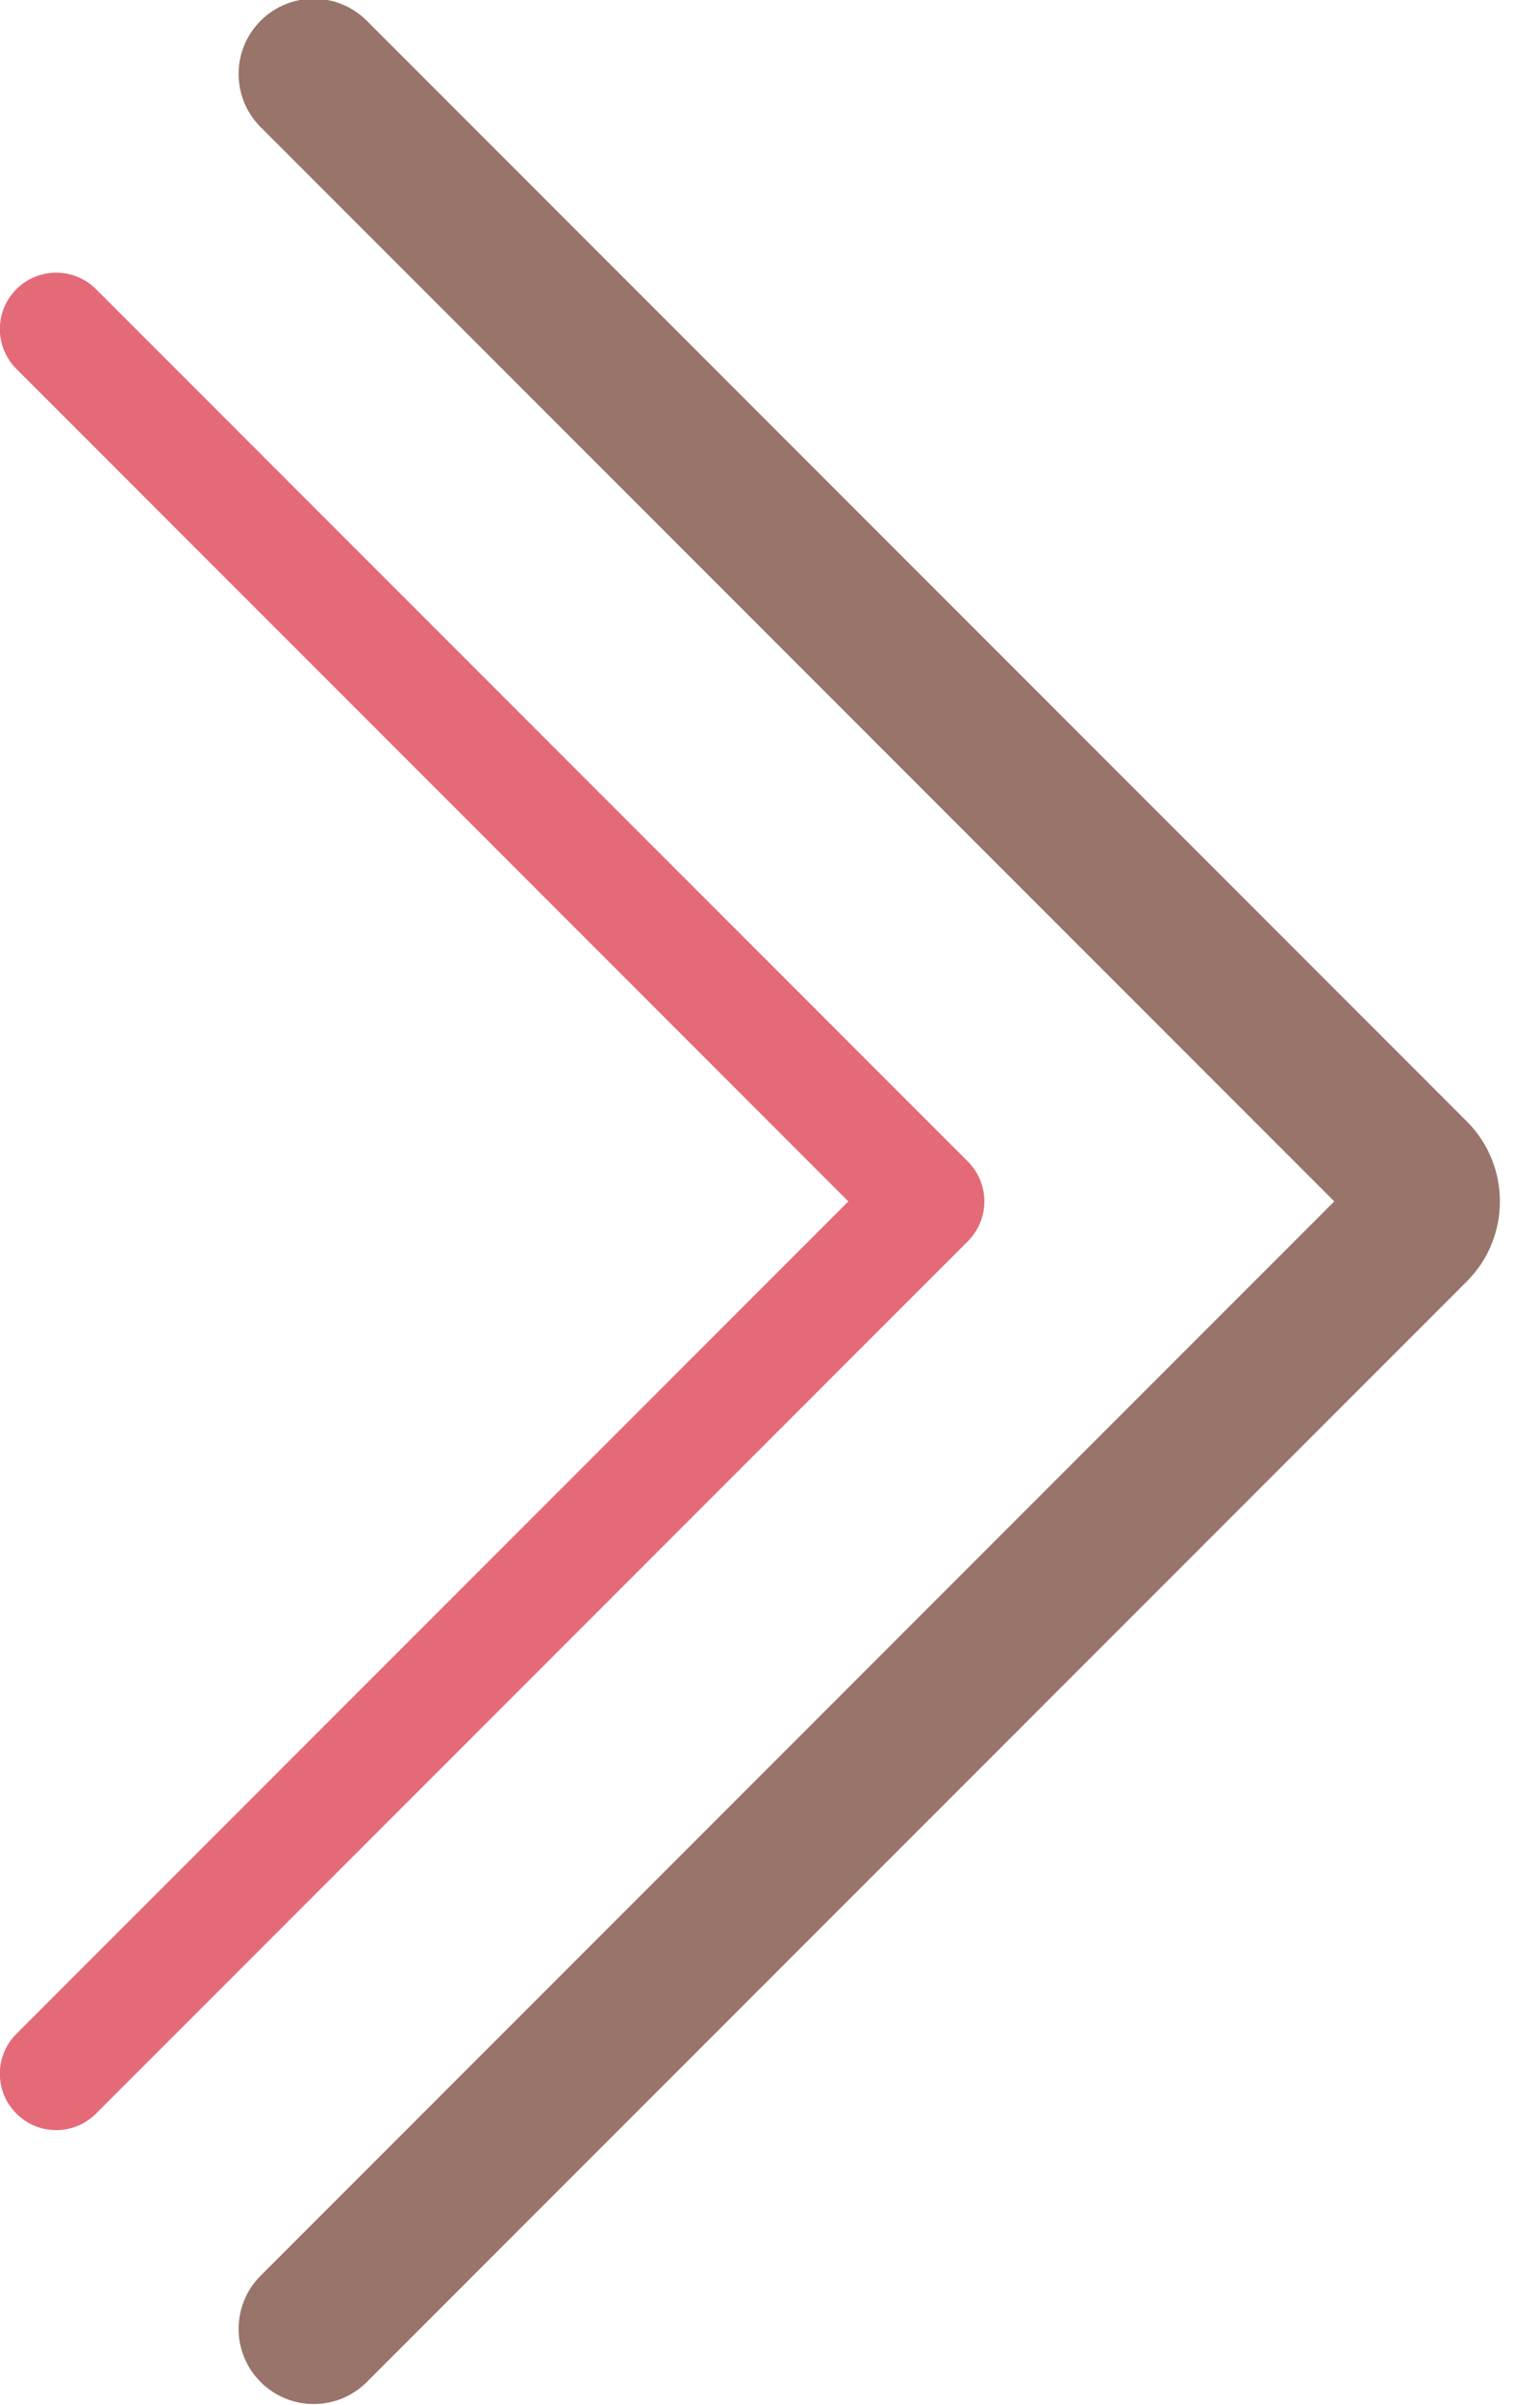 <svg xmlns="http://www.w3.org/2000/svg" xmlns:xlink="http://www.w3.org/1999/xlink" preserveAspectRatio="xMidYMid" width="41" height="64" viewBox="0 0 41 64">
  <defs>
    <style>

      .cls-3 {
        fill: #99746a;
      }

      .cls-4 {
        fill: #e56a77;
      }
    </style>
  </defs>
  <g id="group-25svg">
    <path d="M8.352,63.967 C7.840,63.967 7.329,63.771 6.938,63.381 C6.157,62.600 6.157,61.334 6.938,60.553 C6.938,60.553 35.523,31.967 35.523,31.967 C35.523,31.967 6.938,3.381 6.938,3.381 C6.157,2.600 6.157,1.334 6.938,0.553 C7.718,-0.229 8.985,-0.229 9.766,0.553 C9.766,0.553 39.052,29.839 39.052,29.839 C40.226,31.013 40.226,32.922 39.052,34.096 C39.052,34.096 9.766,63.381 9.766,63.381 C9.376,63.771 8.864,63.967 8.352,63.967 Z" id="path-1" class="cls-3" fill-rule="evenodd"/>
    <path d="M1.496,56.679 C1.112,56.679 0.728,56.532 0.436,56.239 C-0.150,55.653 -0.150,54.704 0.436,54.118 C0.436,54.118 22.586,31.967 22.586,31.967 C22.586,31.967 0.436,9.816 0.436,9.816 C-0.150,9.230 -0.150,8.281 0.436,7.695 C1.021,7.109 1.971,7.109 2.557,7.695 C2.557,7.695 25.768,30.906 25.768,30.906 C26.049,31.187 26.207,31.569 26.207,31.967 C26.207,32.364 26.049,32.746 25.768,33.027 C25.768,33.027 2.557,56.239 2.557,56.239 C2.264,56.532 1.880,56.679 1.496,56.679 Z" id="path-2" class="cls-4" fill-rule="evenodd"/>
  </g>
</svg>
